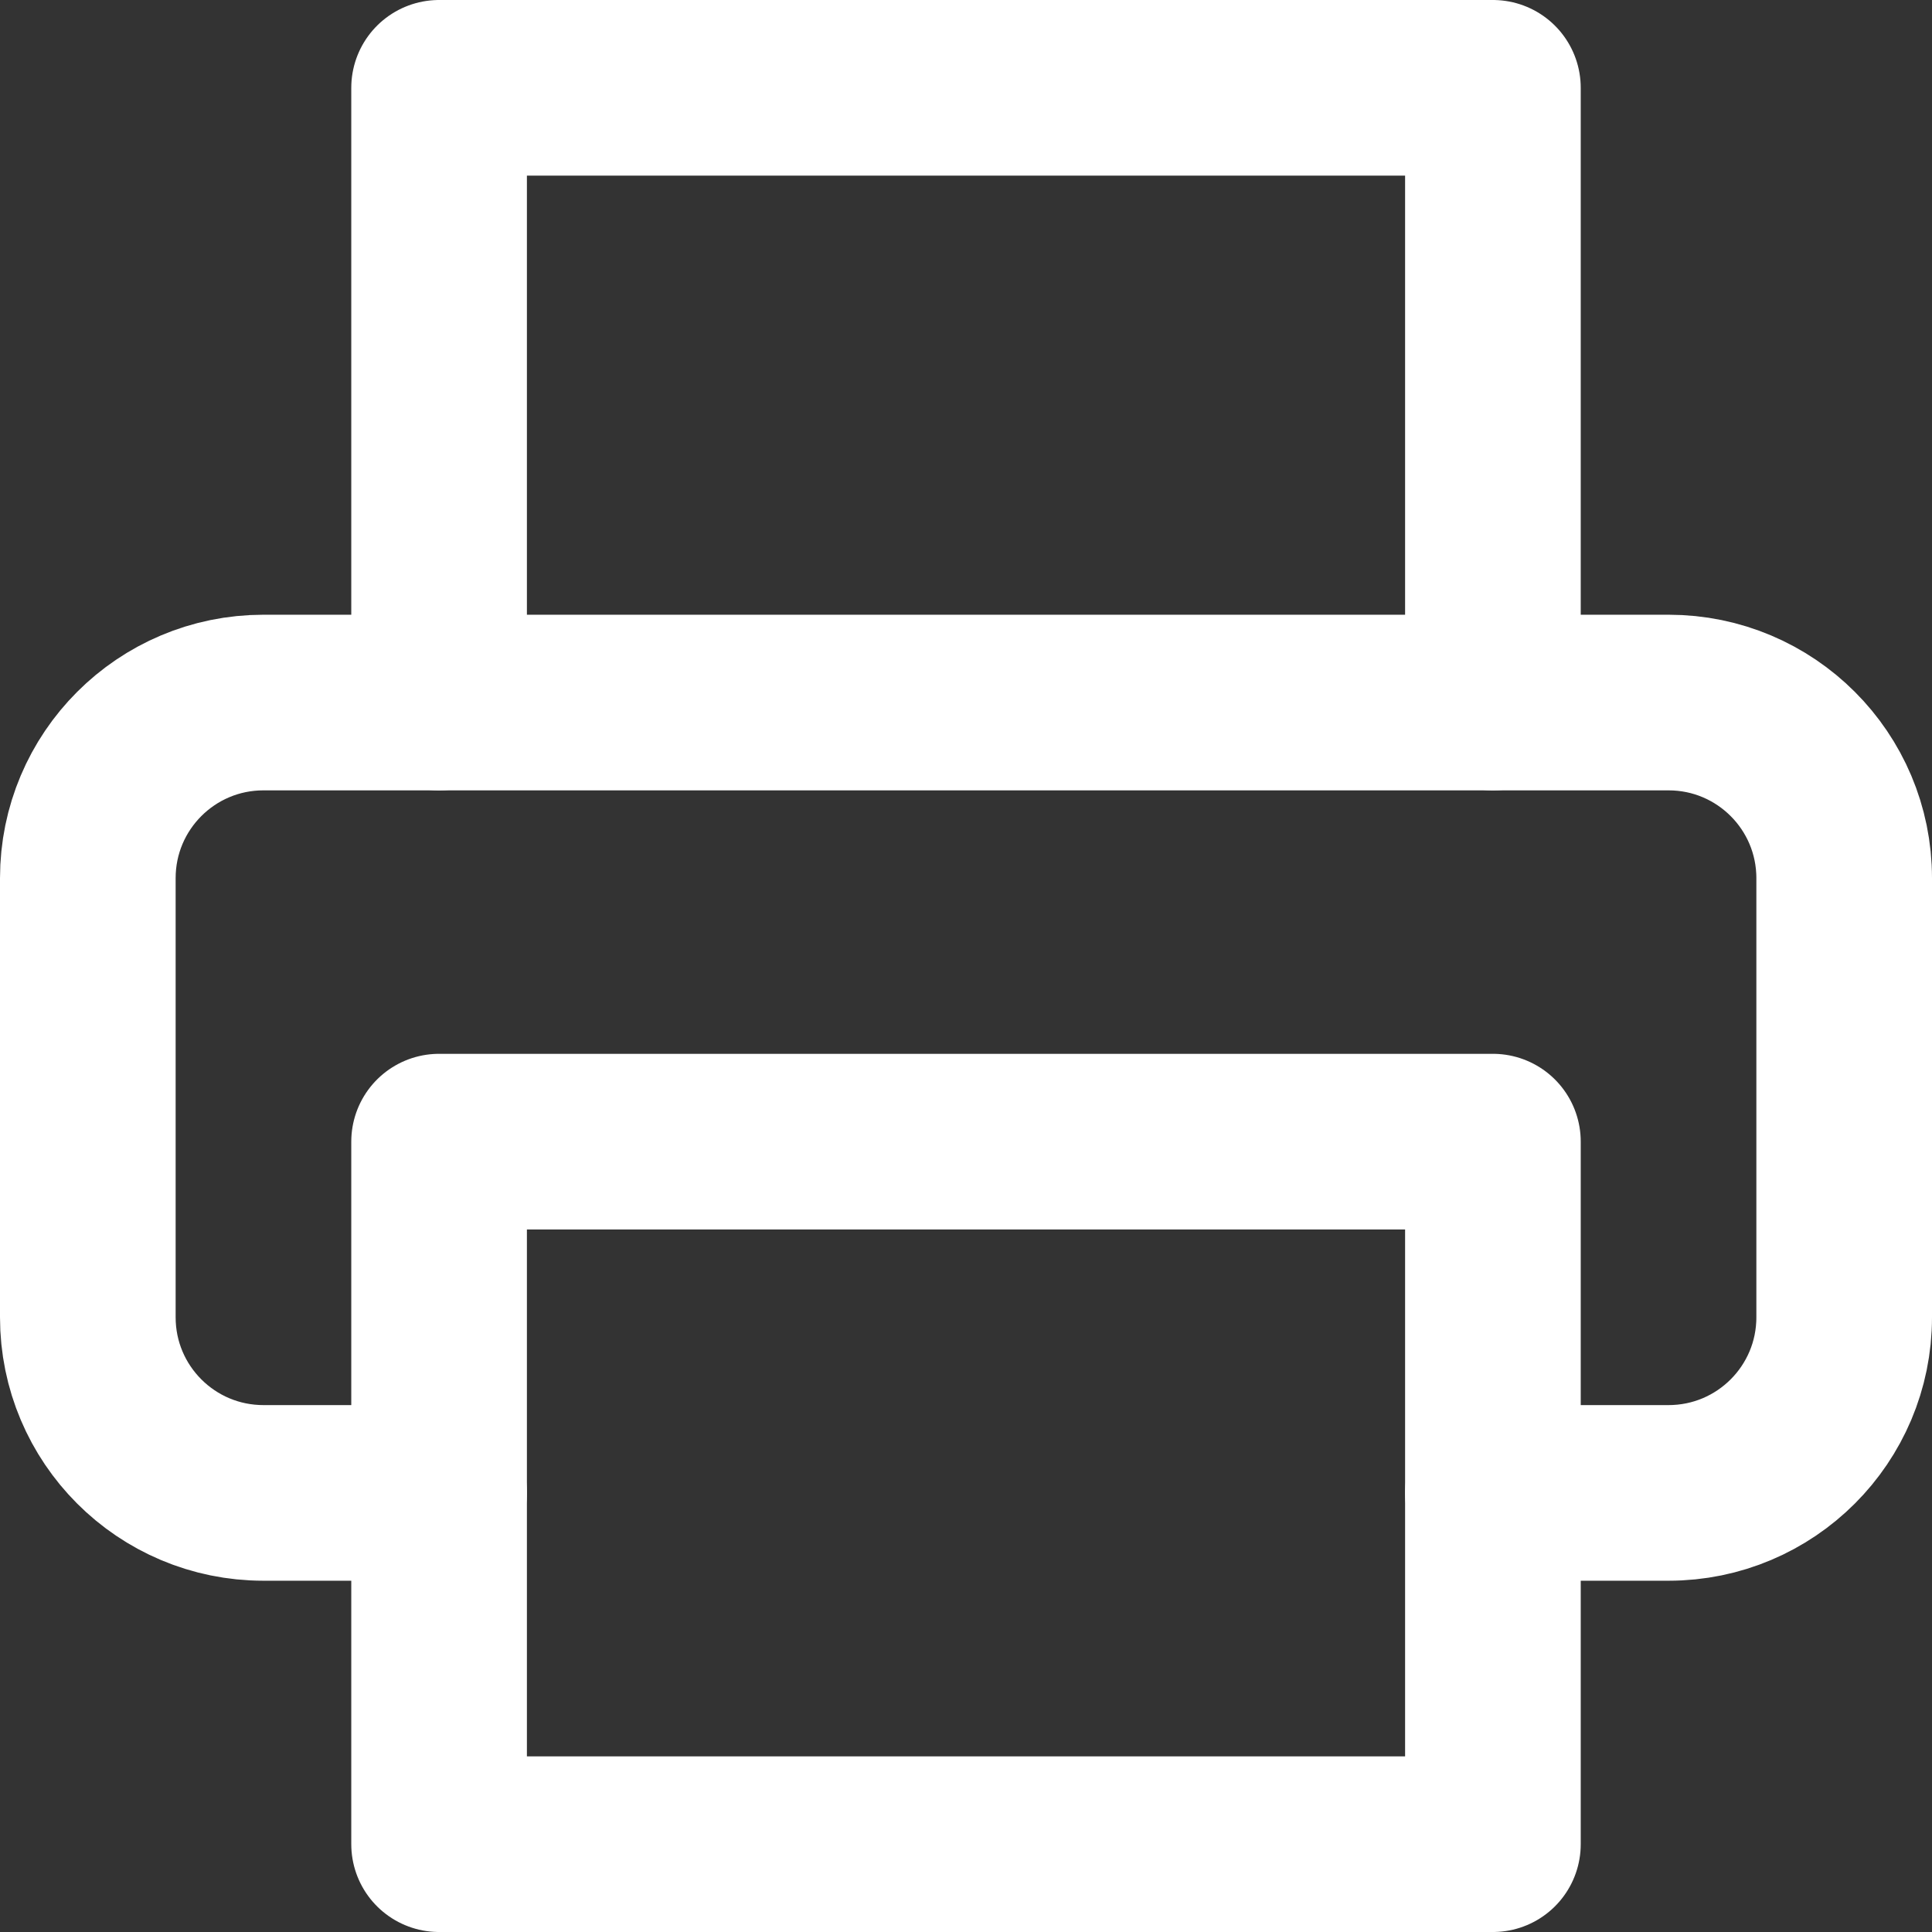 <?xml version="1.0" encoding="UTF-8"?>
<svg width="22px" height="22px" viewBox="0 0 22 22" version="1.1" xmlns="http://www.w3.org/2000/svg" xmlns:xlink="http://www.w3.org/1999/xlink">
    <rect x="0" y="0" width="22" height="22" fill="#333333" stroke="none"/>
    <!-- Generator: sketchtool 62 (101010) - https://sketch.com -->
    <title>9727B3AF-0213-4BB8-A7A2-A5A80D26C4E4@sv</title>
    <desc>Created with sketchtool.</desc>
    <g id="Brand" stroke="none" stroke-width="1" fill="none" fill-rule="evenodd" stroke-linecap="round" stroke-linejoin="round">
        <g id="icons-illustrarions" transform="translate(-368, -148)" stroke="#FFFFFF" stroke-width="2">
            <g id="icons-White" transform="translate(41, 147)">
                <g id="printer-white" transform="translate(328, 2)">
                    <polyline id="Path" points="4 7 4 0 16 0 16 7"></polyline>
                    <path d="M4,16 L2,16 C0.895,16 0,15.105 0,14 L0,9 C0,7.895 0.895,7 2,7 L18,7 C19.105,7 20,7.895 20,9 L20,14 C20,15.105 19.105,16 18,16 L16,16" id="Path"></path>
                    <rect id="Rectangle" x="4" y="12" width="12" height="8"></rect>
                </g>
            </g>
        </g>
    </g>
</svg>
